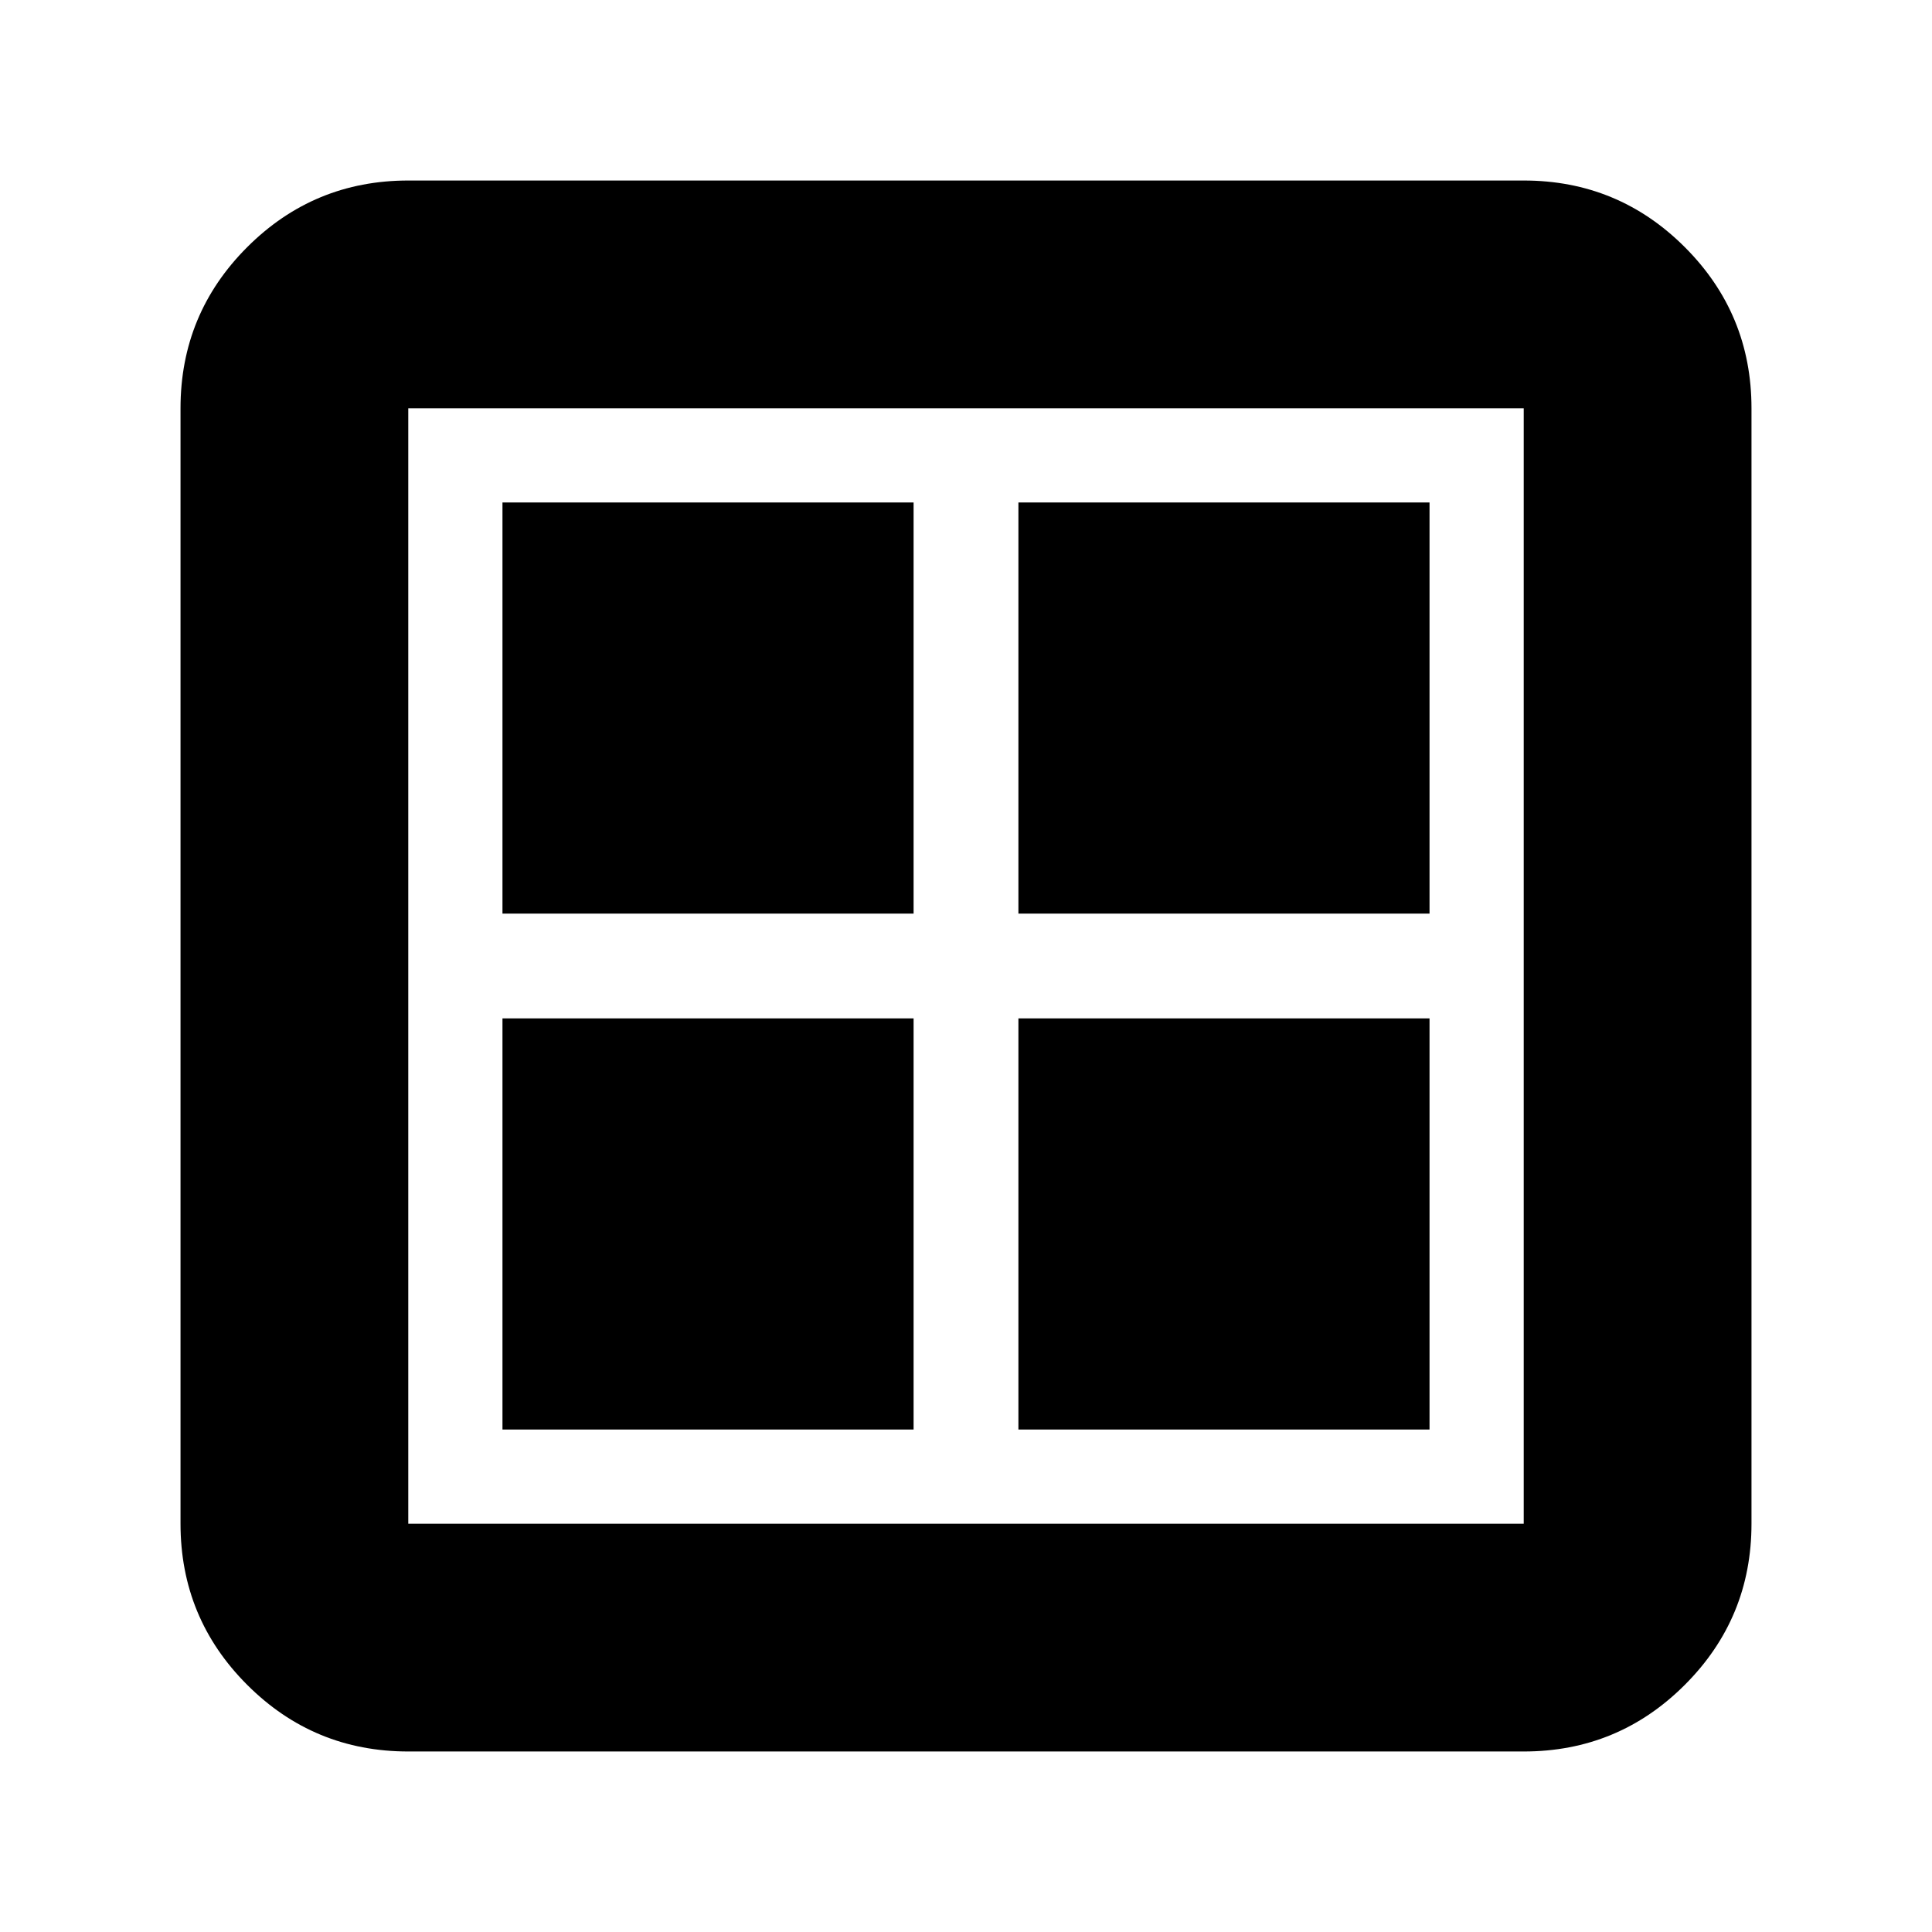 <svg xmlns="http://www.w3.org/2000/svg" height="24" viewBox="0 -960 960 960" width="24"><path d="M249.674-506.043v-204.283h204.283v204.283H249.674Zm0 256.369v-204.283h204.283v204.283H249.674Zm256.369-256.369v-204.283h204.283v204.283H506.043Zm0 256.369v-204.283h204.283v204.283H506.043ZM202.87-89.696q-46.93 0-80.052-33.122-33.122-33.122-33.122-80.052v-554.26q0-46.93 33.122-80.052 33.122-33.122 80.052-33.122h554.26q46.93 0 80.052 33.122 33.122 33.122 33.122 80.052v554.26q0 46.93-33.122 80.052-33.122 33.122-80.052 33.122H202.87Zm0-113.174h554.26v-554.26H202.87v554.26Z"/></svg>